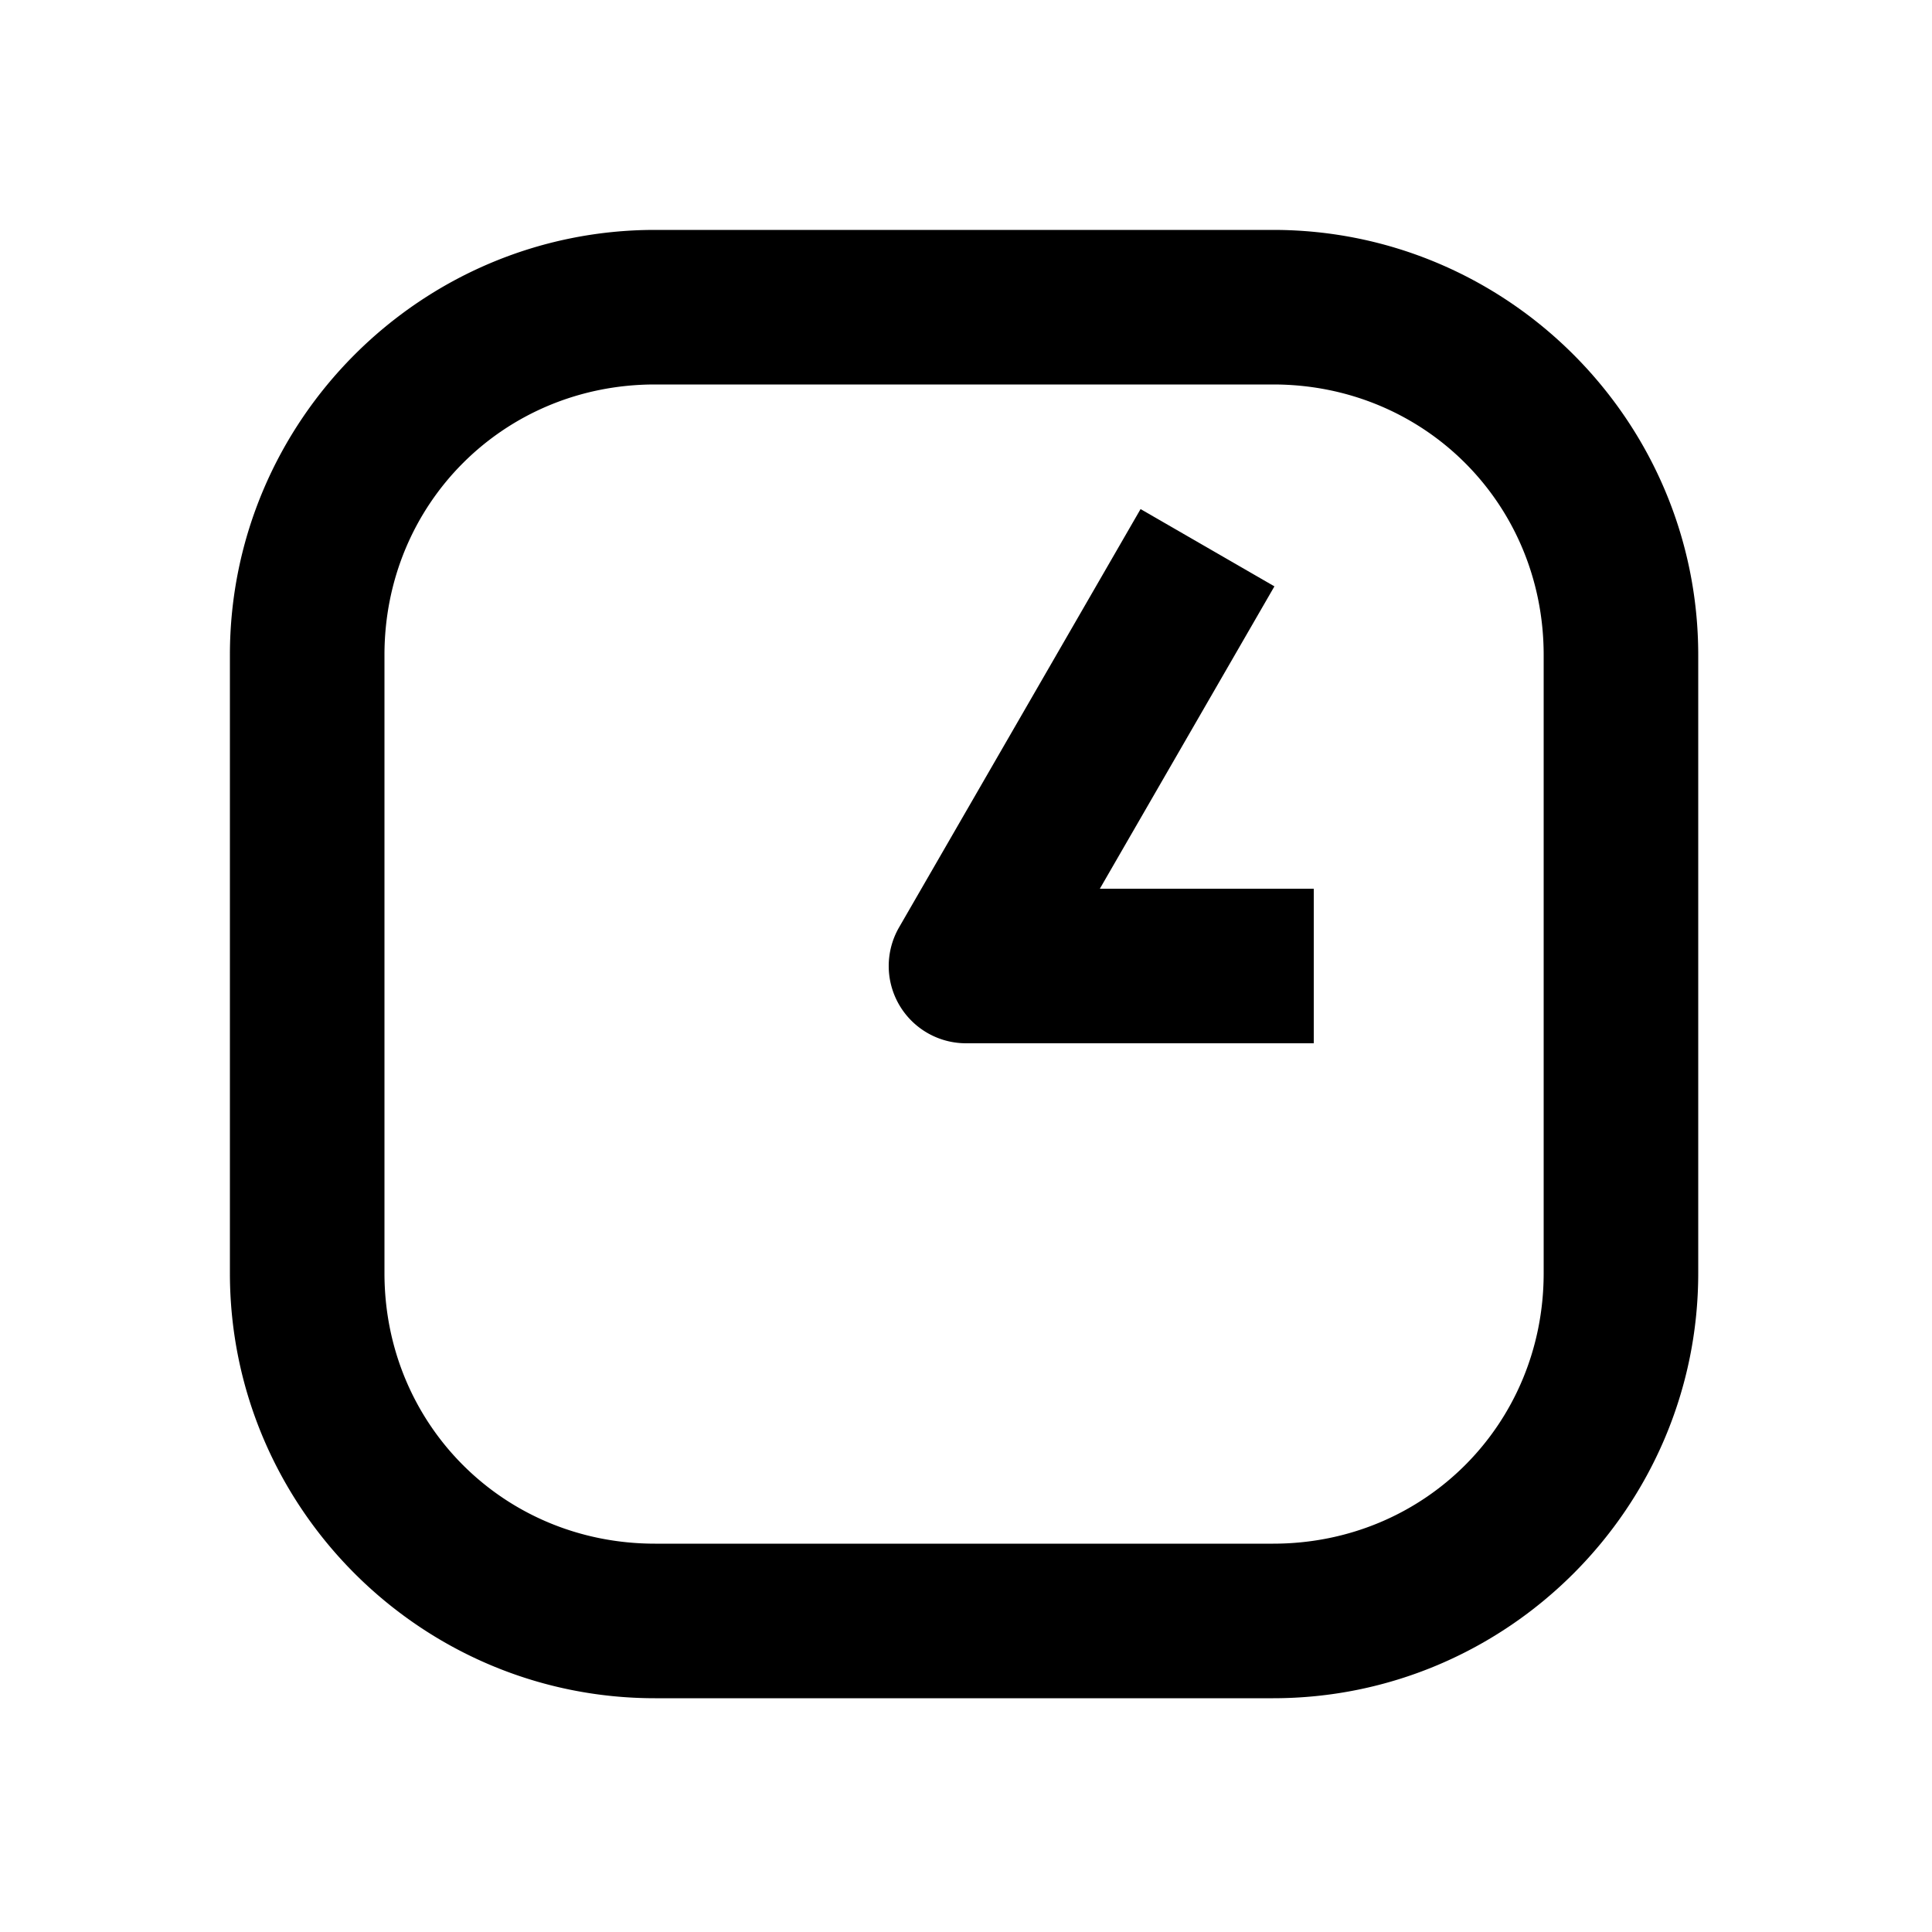 <svg xmlns="http://www.w3.org/2000/svg" width="1000" height="1000"><path d="M4.182-39.78A40.004 40.004 0 0 0-40 0v180h80V69.281l121.865 70.36 34.64 20 40-69.282-34.64-20L20-34.64a40.004 40.004 0 0 0-15.818-5.138ZM381-161c0-121.188-98.812-220-220-220h-320c-121.188 0-220 98.812-220 220v320c0 121.188 98.812 220 220 220h320c121.188 0 220-98.812 220-220zm-80 0v320c0 78.252-61.748 140-140 140h-320c-78.252 0-140-61.748-140-140v-320c0-78.252 61.748-140 140-140h320c78.252 0 140 61.748 140 140z" style="-inkscape-stroke:none" transform="rotate(-90 500 0)"/></svg>